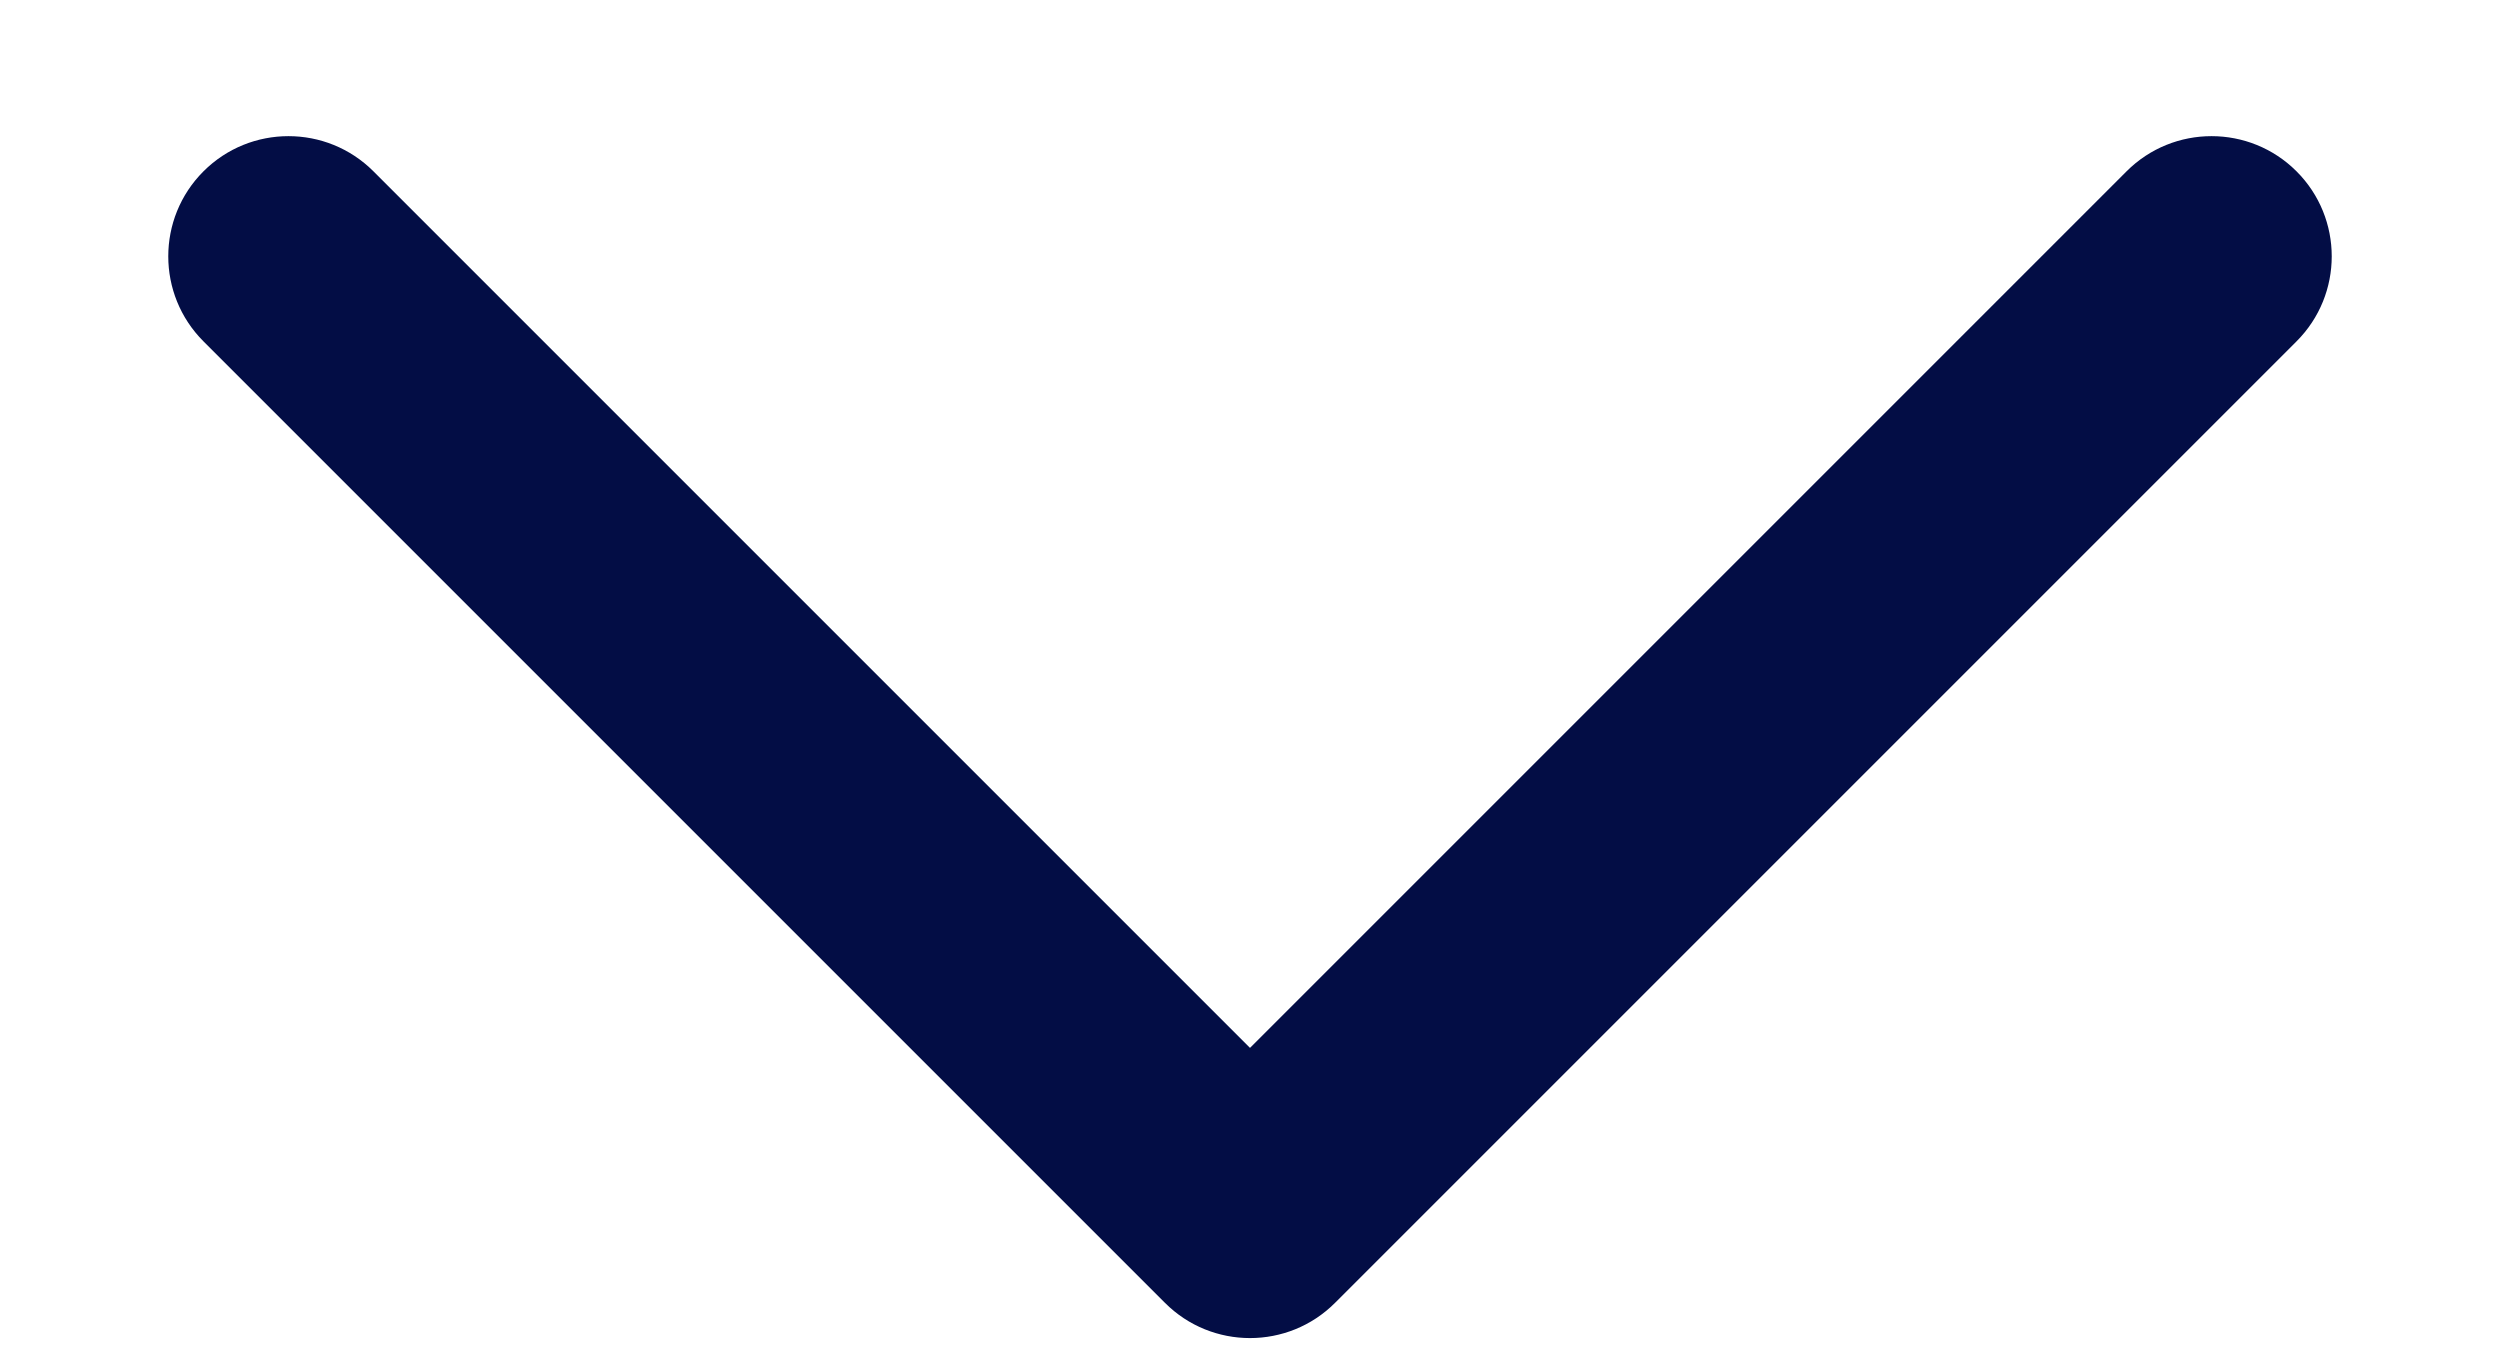 <svg width="13" height="7" viewBox="0 0 13 7" fill="none" xmlns="http://www.w3.org/2000/svg">
<path fill-rule="evenodd" clip-rule="evenodd" d="M11.942 0.891C12.186 1.135 12.186 1.531 11.942 1.775L6.942 6.775C6.698 7.019 6.302 7.019 6.058 6.775L1.058 1.775C0.814 1.531 0.814 1.135 1.058 0.891C1.302 0.647 1.698 0.647 1.942 0.891L6.5 5.449L11.058 0.891C11.302 0.647 11.698 0.647 11.942 0.891Z" fill="#030D45"/>
</svg>
